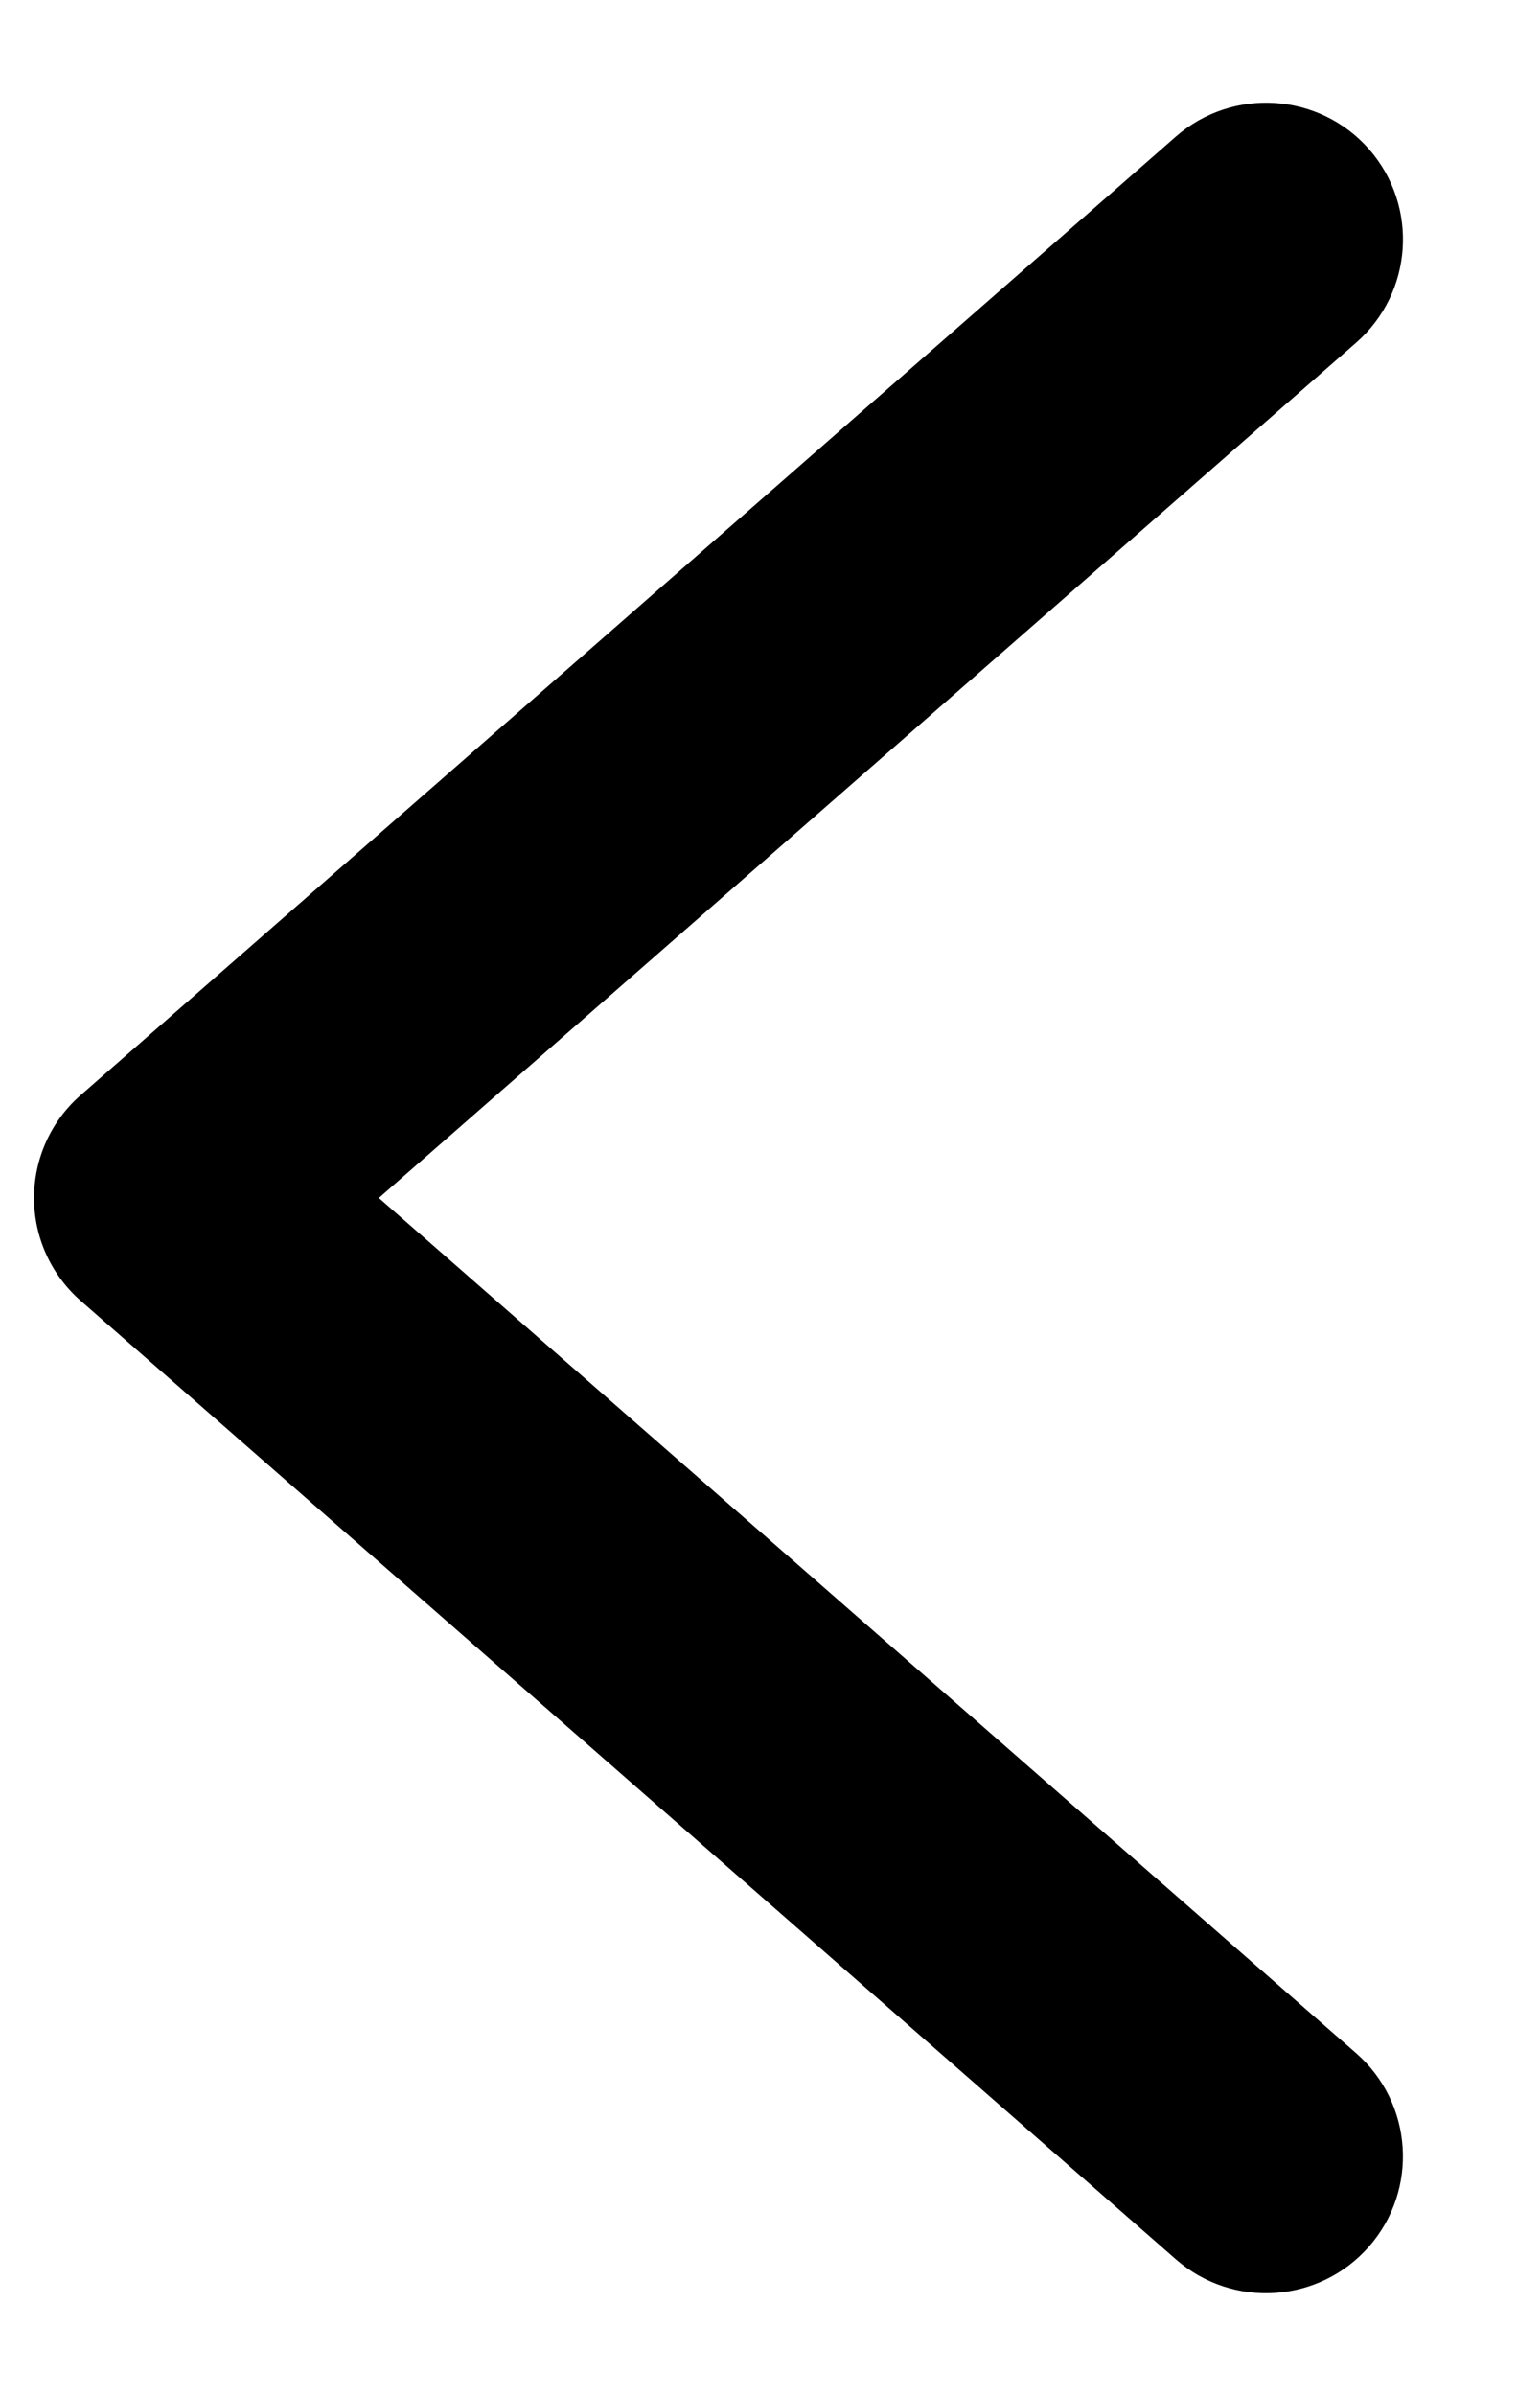 <svg width="9" height="14" viewBox="0 0 9 14" fill="none" xmlns="http://www.w3.org/2000/svg">
<path d="M6.872 13.202C7.205 13.493 7.71 13.459 8.001 13.127C8.292 12.794 8.258 12.288 7.925 11.997L2.214 7L7.926 2.002C8.258 1.711 8.292 1.206 8.002 0.873C7.711 0.541 7.205 0.507 6.872 0.798L0.473 6.398C0.299 6.549 0.199 6.769 0.199 7C0.199 7.231 0.299 7.45 0.473 7.602L6.872 13.202Z" fill="black"/>
</svg>

